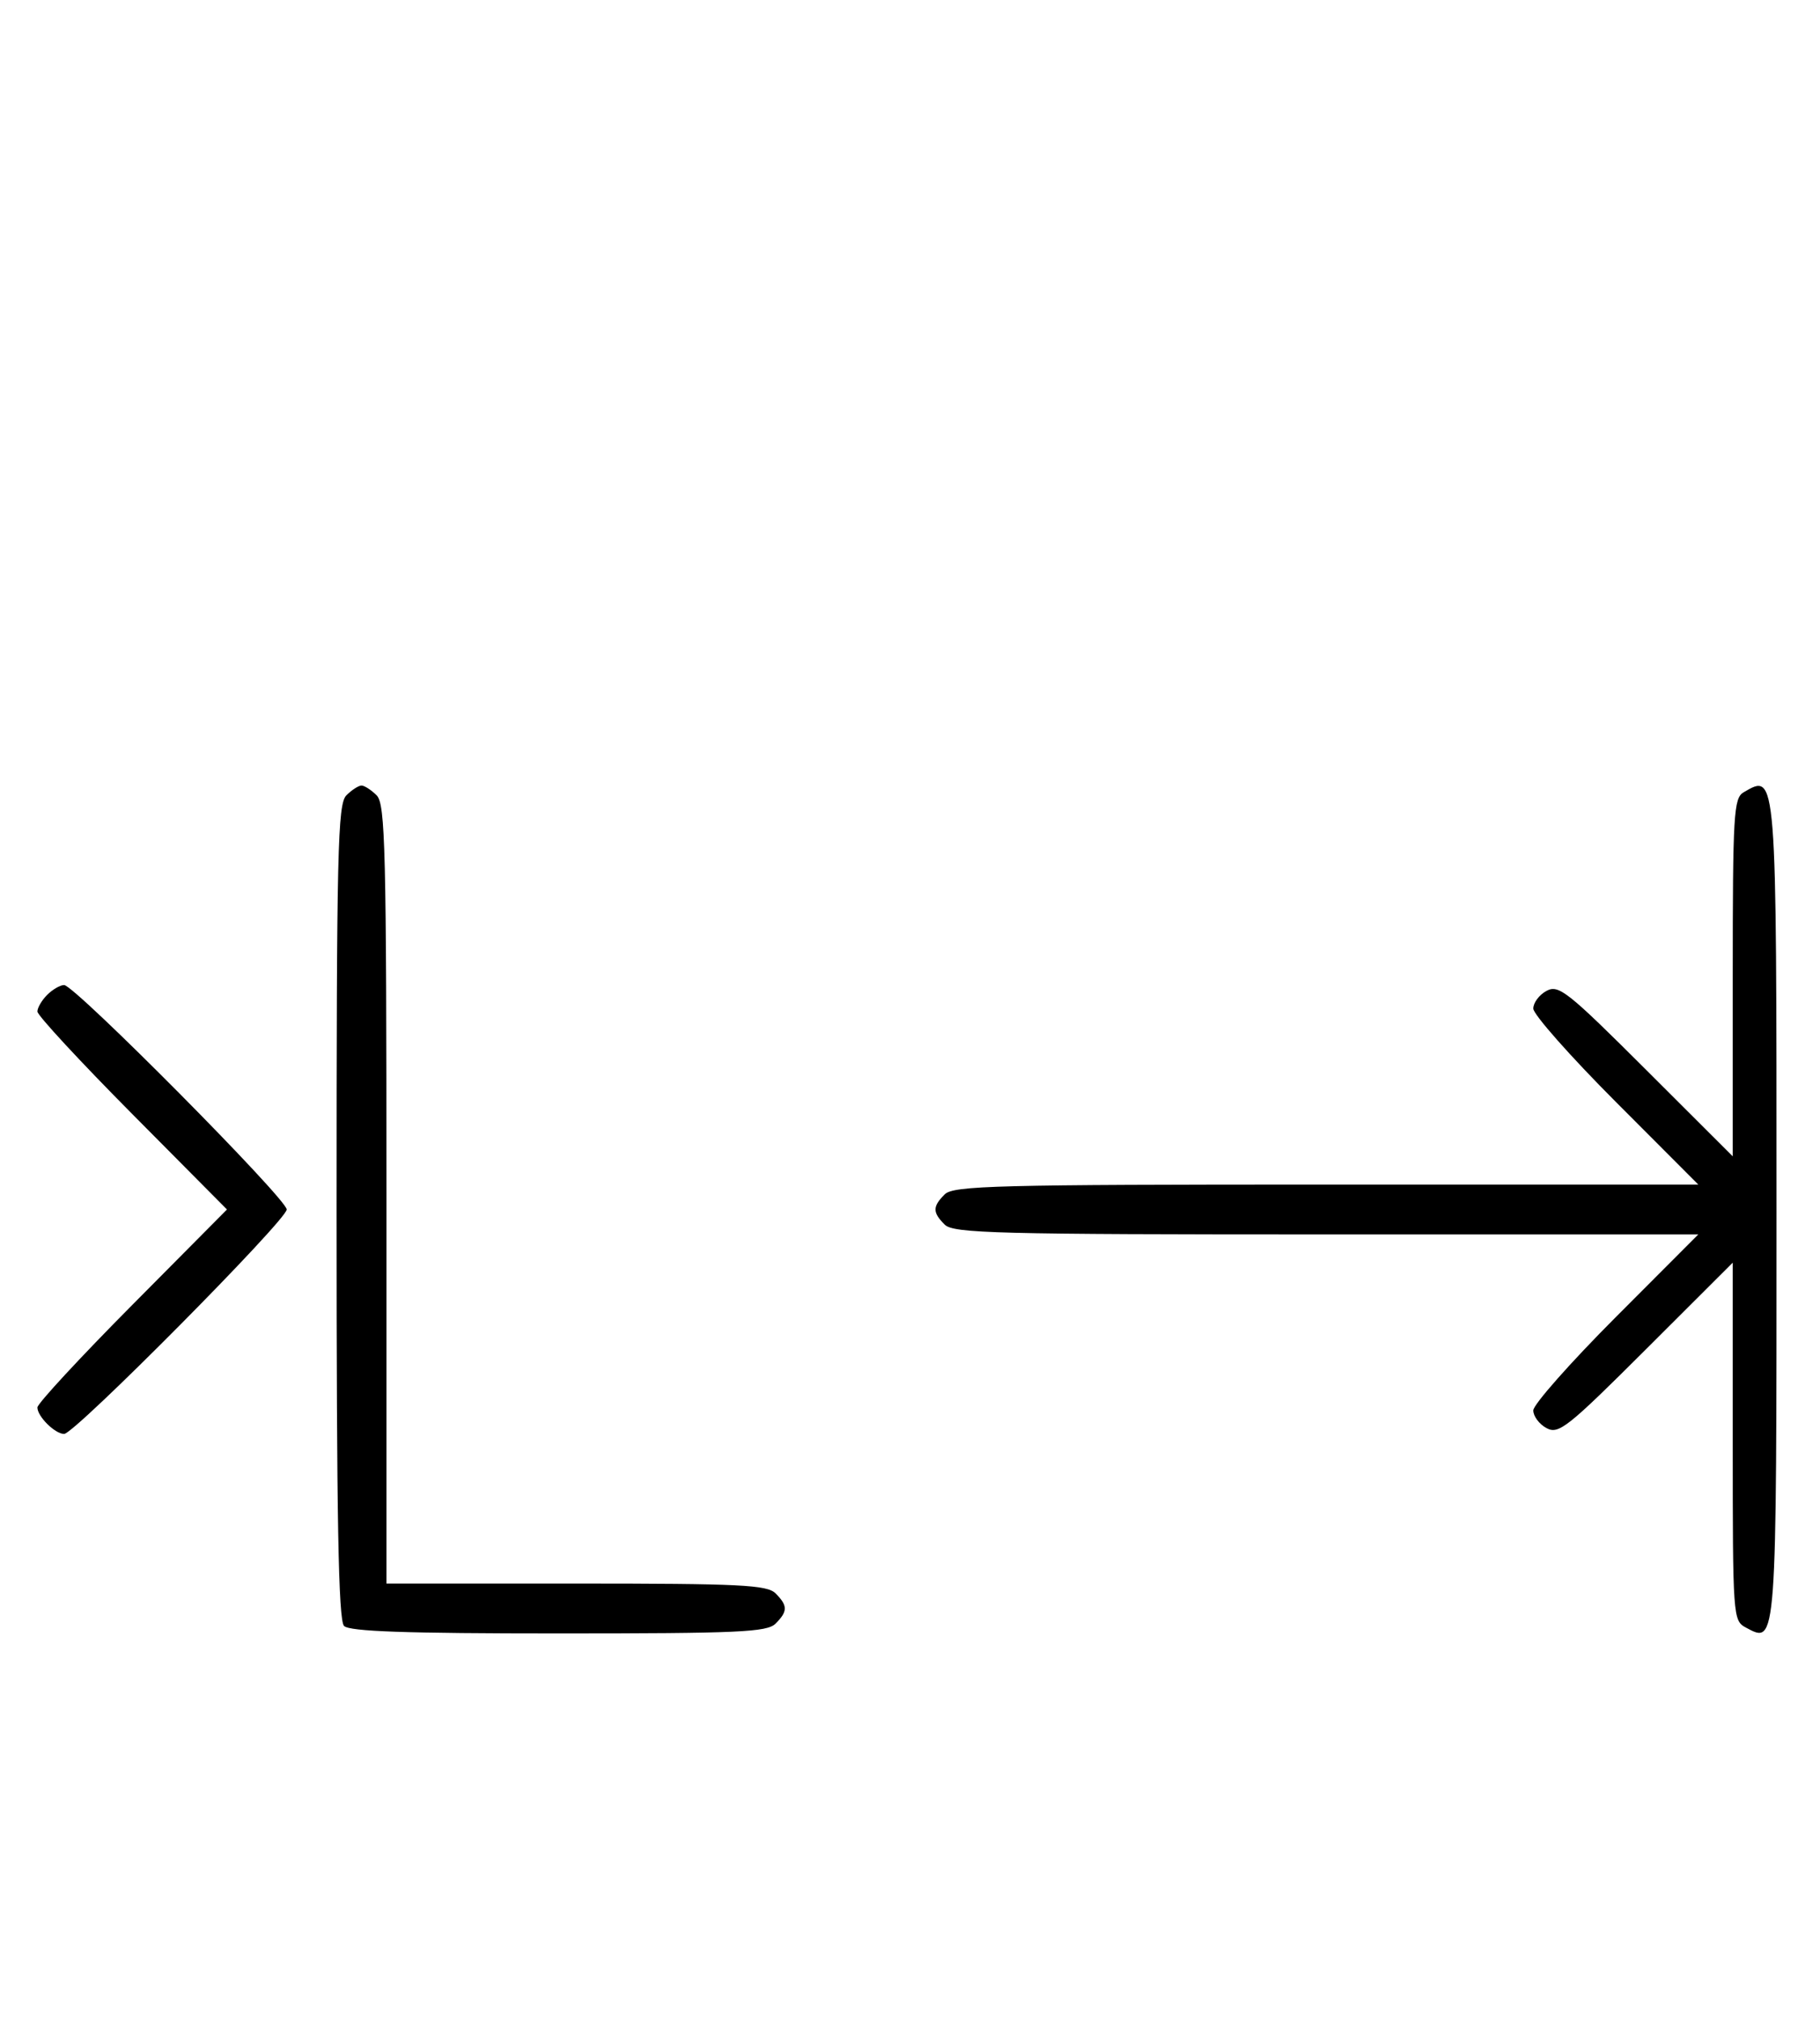 <svg xmlns="http://www.w3.org/2000/svg" width="292" height="324" viewBox="0 0 292 324" version="1.1">
	<path d="M 55.571 127.571 C 54.175 128.968, 54 136.406, 54 194.371 C 54 243.771, 54.291 259.891, 55.200 260.800 C 56.085 261.685, 65.117 262, 89.629 262 C 118.503 262, 123.063 261.794, 124.429 260.429 C 126.402 258.455, 126.402 257.545, 124.429 255.571 C 123.069 254.212, 118.758 254, 92.429 254 L 62 254 62 191.571 C 62 136.152, 61.824 128.966, 60.429 127.571 C 59.564 126.707, 58.471 126, 58 126 C 57.529 126, 56.436 126.707, 55.571 127.571 M 279.750 127.080 C 278.148 128.013, 278 130.520, 278 156.786 L 278 185.473 264.131 171.631 C 251.495 159.019, 250.073 157.890, 248.131 158.930 C 246.959 159.557, 246 160.836, 246 161.772 C 246 162.708, 251.956 169.442, 259.236 176.737 L 272.472 190 212.808 190 C 159.900 190, 152.965 190.178, 151.571 191.571 C 149.598 193.545, 149.598 194.455, 151.571 196.429 C 152.965 197.822, 159.900 198, 212.808 198 L 272.472 198 259.236 211.263 C 251.956 218.558, 246 225.292, 246 226.228 C 246 227.164, 246.959 228.443, 248.131 229.070 C 250.073 230.110, 251.495 228.981, 264.131 216.369 L 278 202.527 278 231.228 C 278 259.433, 278.037 259.949, 280.117 261.062 C 285.076 263.716, 285.023 264.441, 285.023 194.069 C 285.023 123.438, 285.066 123.984, 279.750 127.080 M 7.571 159.571 C 6.707 160.436, 6 161.640, 6 162.249 C 6 162.857, 12.844 170.250, 21.208 178.677 L 36.416 194 21.208 209.323 C 12.844 217.750, 6 225.143, 6 225.751 C 6 227.200, 8.827 230, 10.290 230 C 11.969 230, 46 195.693, 46 194 C 46 192.307, 11.969 158, 10.290 158 C 9.659 158, 8.436 158.707, 7.571 159.571 " stroke="none" fill="black" fill-rule="evenodd"/>
</svg>